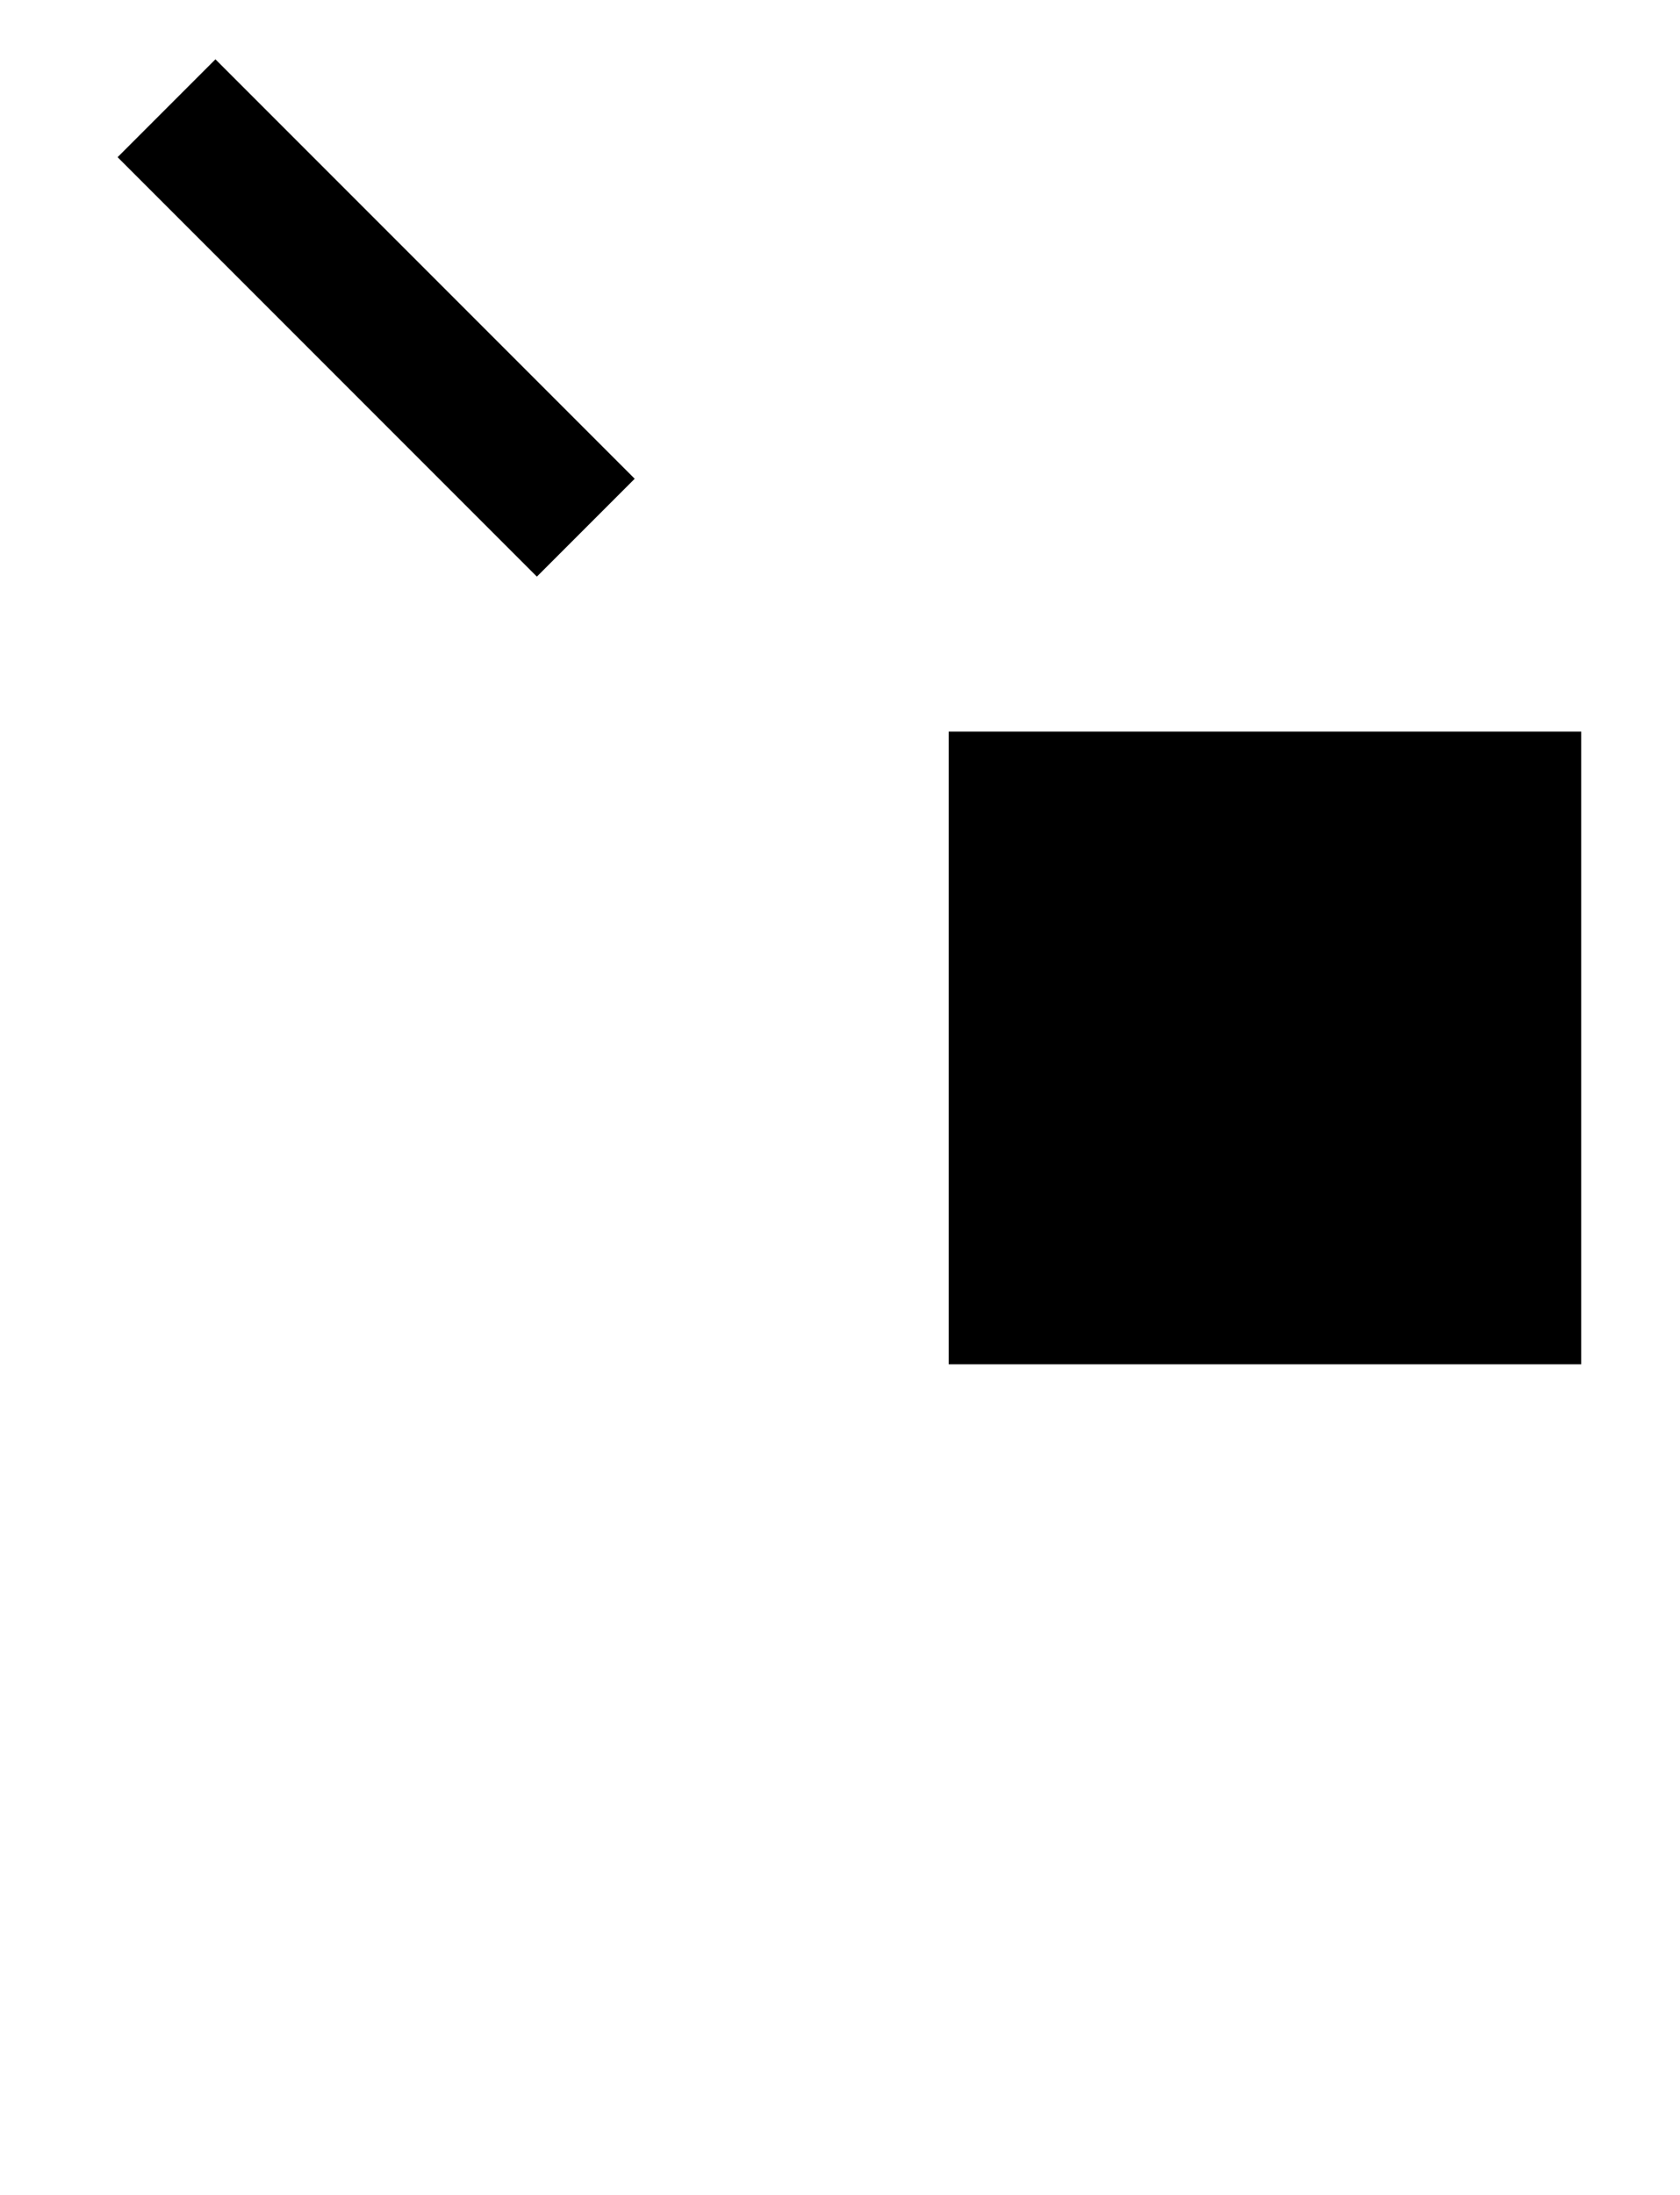 <svg xmlns="http://www.w3.org/2000/svg"  
    width="425" 
    height="555"
    >
    
    <!-- Patern -->

    <svg y="15" x="5" class="patern">
        
        <svg height="100%" width="100%">
            <rect width="35" height="150" 
            transform="rotate(-45) translate(0 35)"
            />
        </svg>

        <!-- Inbox -->

        <svg width="160" height="160" 
            overflow="hidden"
            x="235"
            y="170"
            class="inbox"
            >
            <rect width="100%" height="100%" />
        </svg>

    </svg>

    <!-- accent -->

    <svg 
    class="accent"
        width="60" 
        height="60" 
        x="230"
        display="none"
        >
        <rect width="100%" height="100%" />
    </svg>


    <!-- Underline -->

    <rect 
        class="underline"
        width="100%" 
        height="35" 
        y="520"
        display="none"
        />
    
</svg>